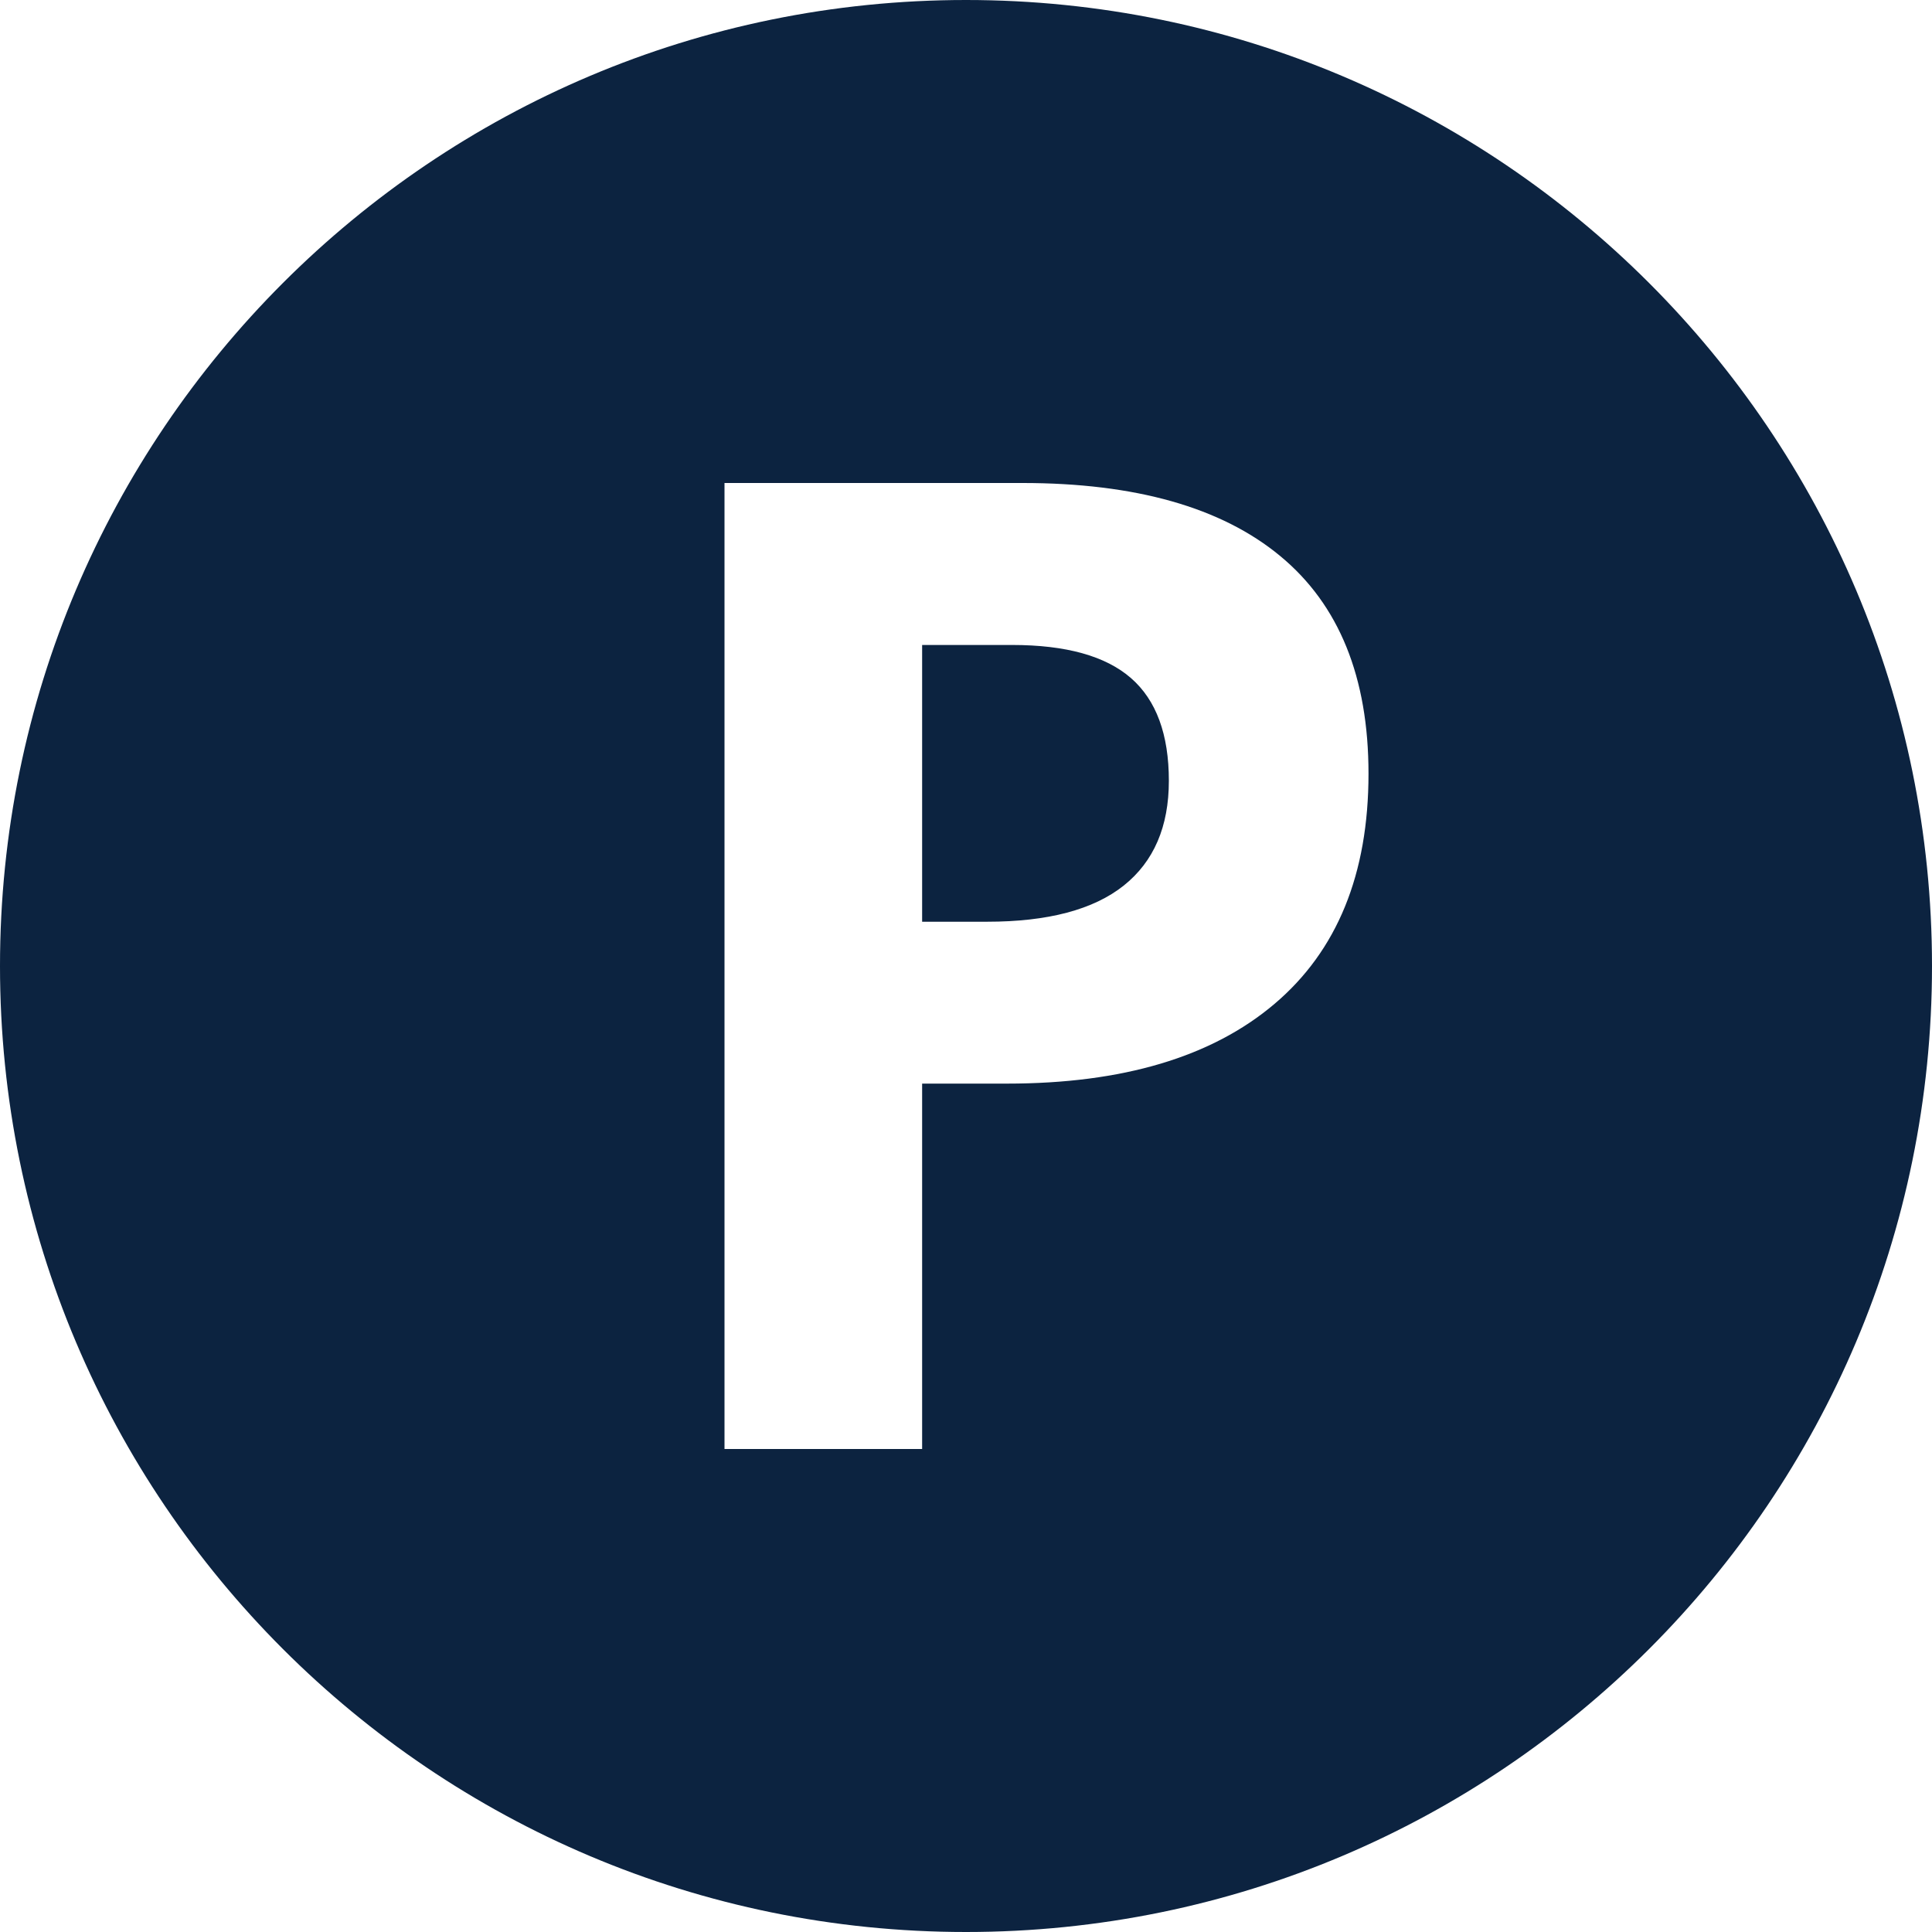 <svg xmlns="http://www.w3.org/2000/svg" xmlns:xlink="http://www.w3.org/1999/xlink" width="24" height="24"><defs><path id="a" d="M12 24c6.627 0 12-5.373 12-12S18.627 0 12 0 0 5.373 0 12s5.373 12 12 12Zm-.545-6v-4.539h1.054c1.436 0 2.544-.33 3.323-.99.779-.66 1.168-1.613 1.168-2.86 0-1.198-.366-2.1-1.097-2.704-.731-.605-1.8-.907-3.204-.907H9v12h2.455Zm0-6.55V8.012h1.117c.67 0 1.163.137 1.478.412.314.274.47.7.47 1.275 0 .57-.187 1.005-.562 1.303-.375.298-.94.448-1.695.448h-.808Z"/></defs><g fill="none" fill-rule="evenodd"><mask id="b" fill="#fff"><use xlink:href="#a"/></mask><use xlink:href="#a" fill="#0C2340"/></g></svg>